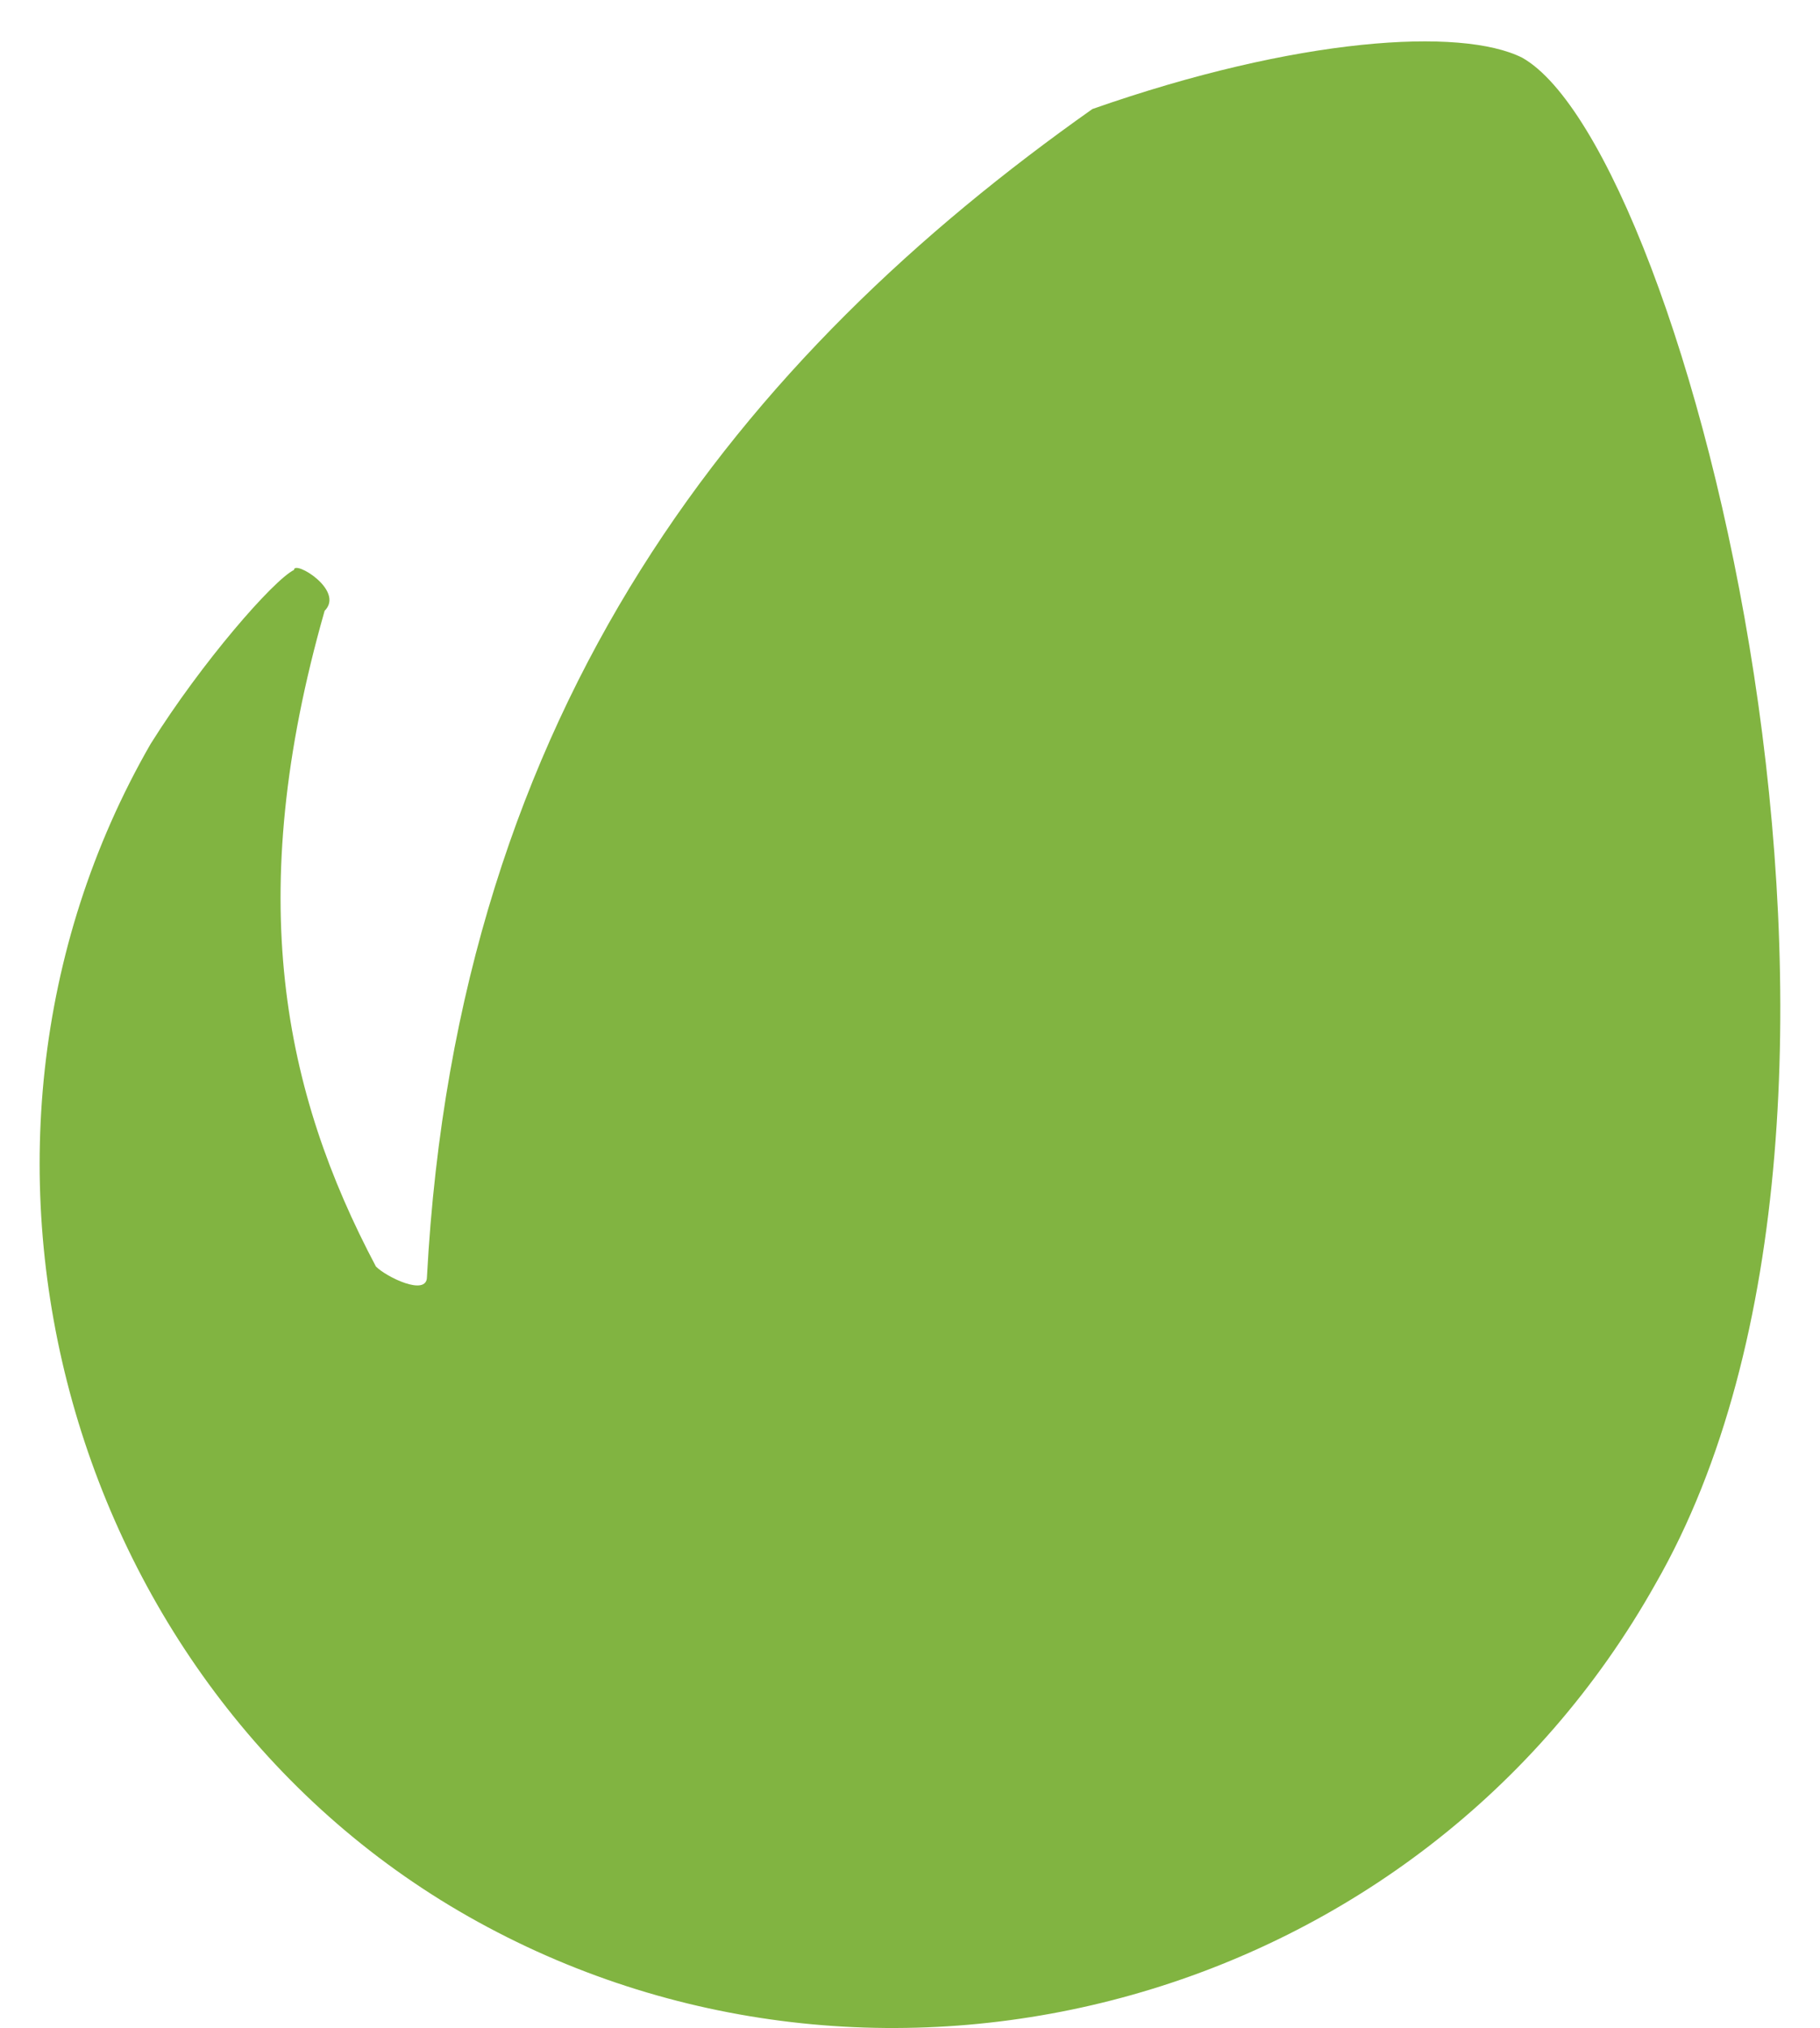 ﻿<?xml version="1.0" encoding="utf-8"?>
<svg version="1.1" xmlns:xlink="http://www.w3.org/1999/xlink" width="44px" height="49px" xmlns="http://www.w3.org/2000/svg">
  <defs>
    <pattern id="BGPattern" patternUnits="userSpaceOnUse" alignment="0 0" imageRepeat="None" />
    <mask fill="white" id="Clip6859">
      <path d="M 40.024 38.266  C 46.708 26.638  40.762 3.622  36.8 1.394  C 35.32 0.652  31.358 0.9  26.41 2.634  C 17.996 8.57  11.062 16.984  10.322 30.852  C 10.322 31.334  9.336 30.852  9.088 30.6  C 6.86 26.392  5.868 21.69  7.848 14.758  C 8.342 14.264  7.108 13.524  7.108 13.77  C 6.61 14.016  4.88 15.996  3.64 17.976  C -2.054 27.87  1.66 40.998  11.562 46.438  C 21.456 51.88  34.326 48.414  40.024 38.266  Z " fill-rule="evenodd" />
    </mask>
  </defs>
  <g>
    <path d="M 40.024 38.266  C 46.708 26.638  40.762 3.622  36.8 1.394  C 35.32 0.652  31.358 0.9  26.41 2.634  C 17.996 8.57  11.062 16.984  10.322 30.852  C 10.322 31.334  9.336 30.852  9.088 30.6  C 6.86 26.392  5.868 21.69  7.848 14.758  C 8.342 14.264  7.108 13.524  7.108 13.77  C 6.61 14.016  4.88 15.996  3.64 17.976  C -2.054 27.87  1.66 40.998  11.562 46.438  C 21.456 51.88  34.326 48.414  40.024 38.266  Z " fill-rule="nonzero" fill="rgba(129, 180, 65, 1)" stroke="none" class="fill" />
    <path d="M 40.024 38.266  C 46.708 26.638  40.762 3.622  36.8 1.394  C 35.32 0.652  31.358 0.9  26.41 2.634  C 17.996 8.57  11.062 16.984  10.322 30.852  C 10.322 31.334  9.336 30.852  9.088 30.6  C 6.86 26.392  5.868 21.69  7.848 14.758  C 8.342 14.264  7.108 13.524  7.108 13.77  C 6.61 14.016  4.88 15.996  3.64 17.976  C -2.054 27.87  1.66 40.998  11.562 46.438  C 21.456 51.88  34.326 48.414  40.024 38.266  Z " stroke-width="0" stroke-dasharray="0" stroke="rgba(255, 255, 255, 0)" fill="none" class="stroke" mask="url(#Clip6859)" />
  </g>
</svg>